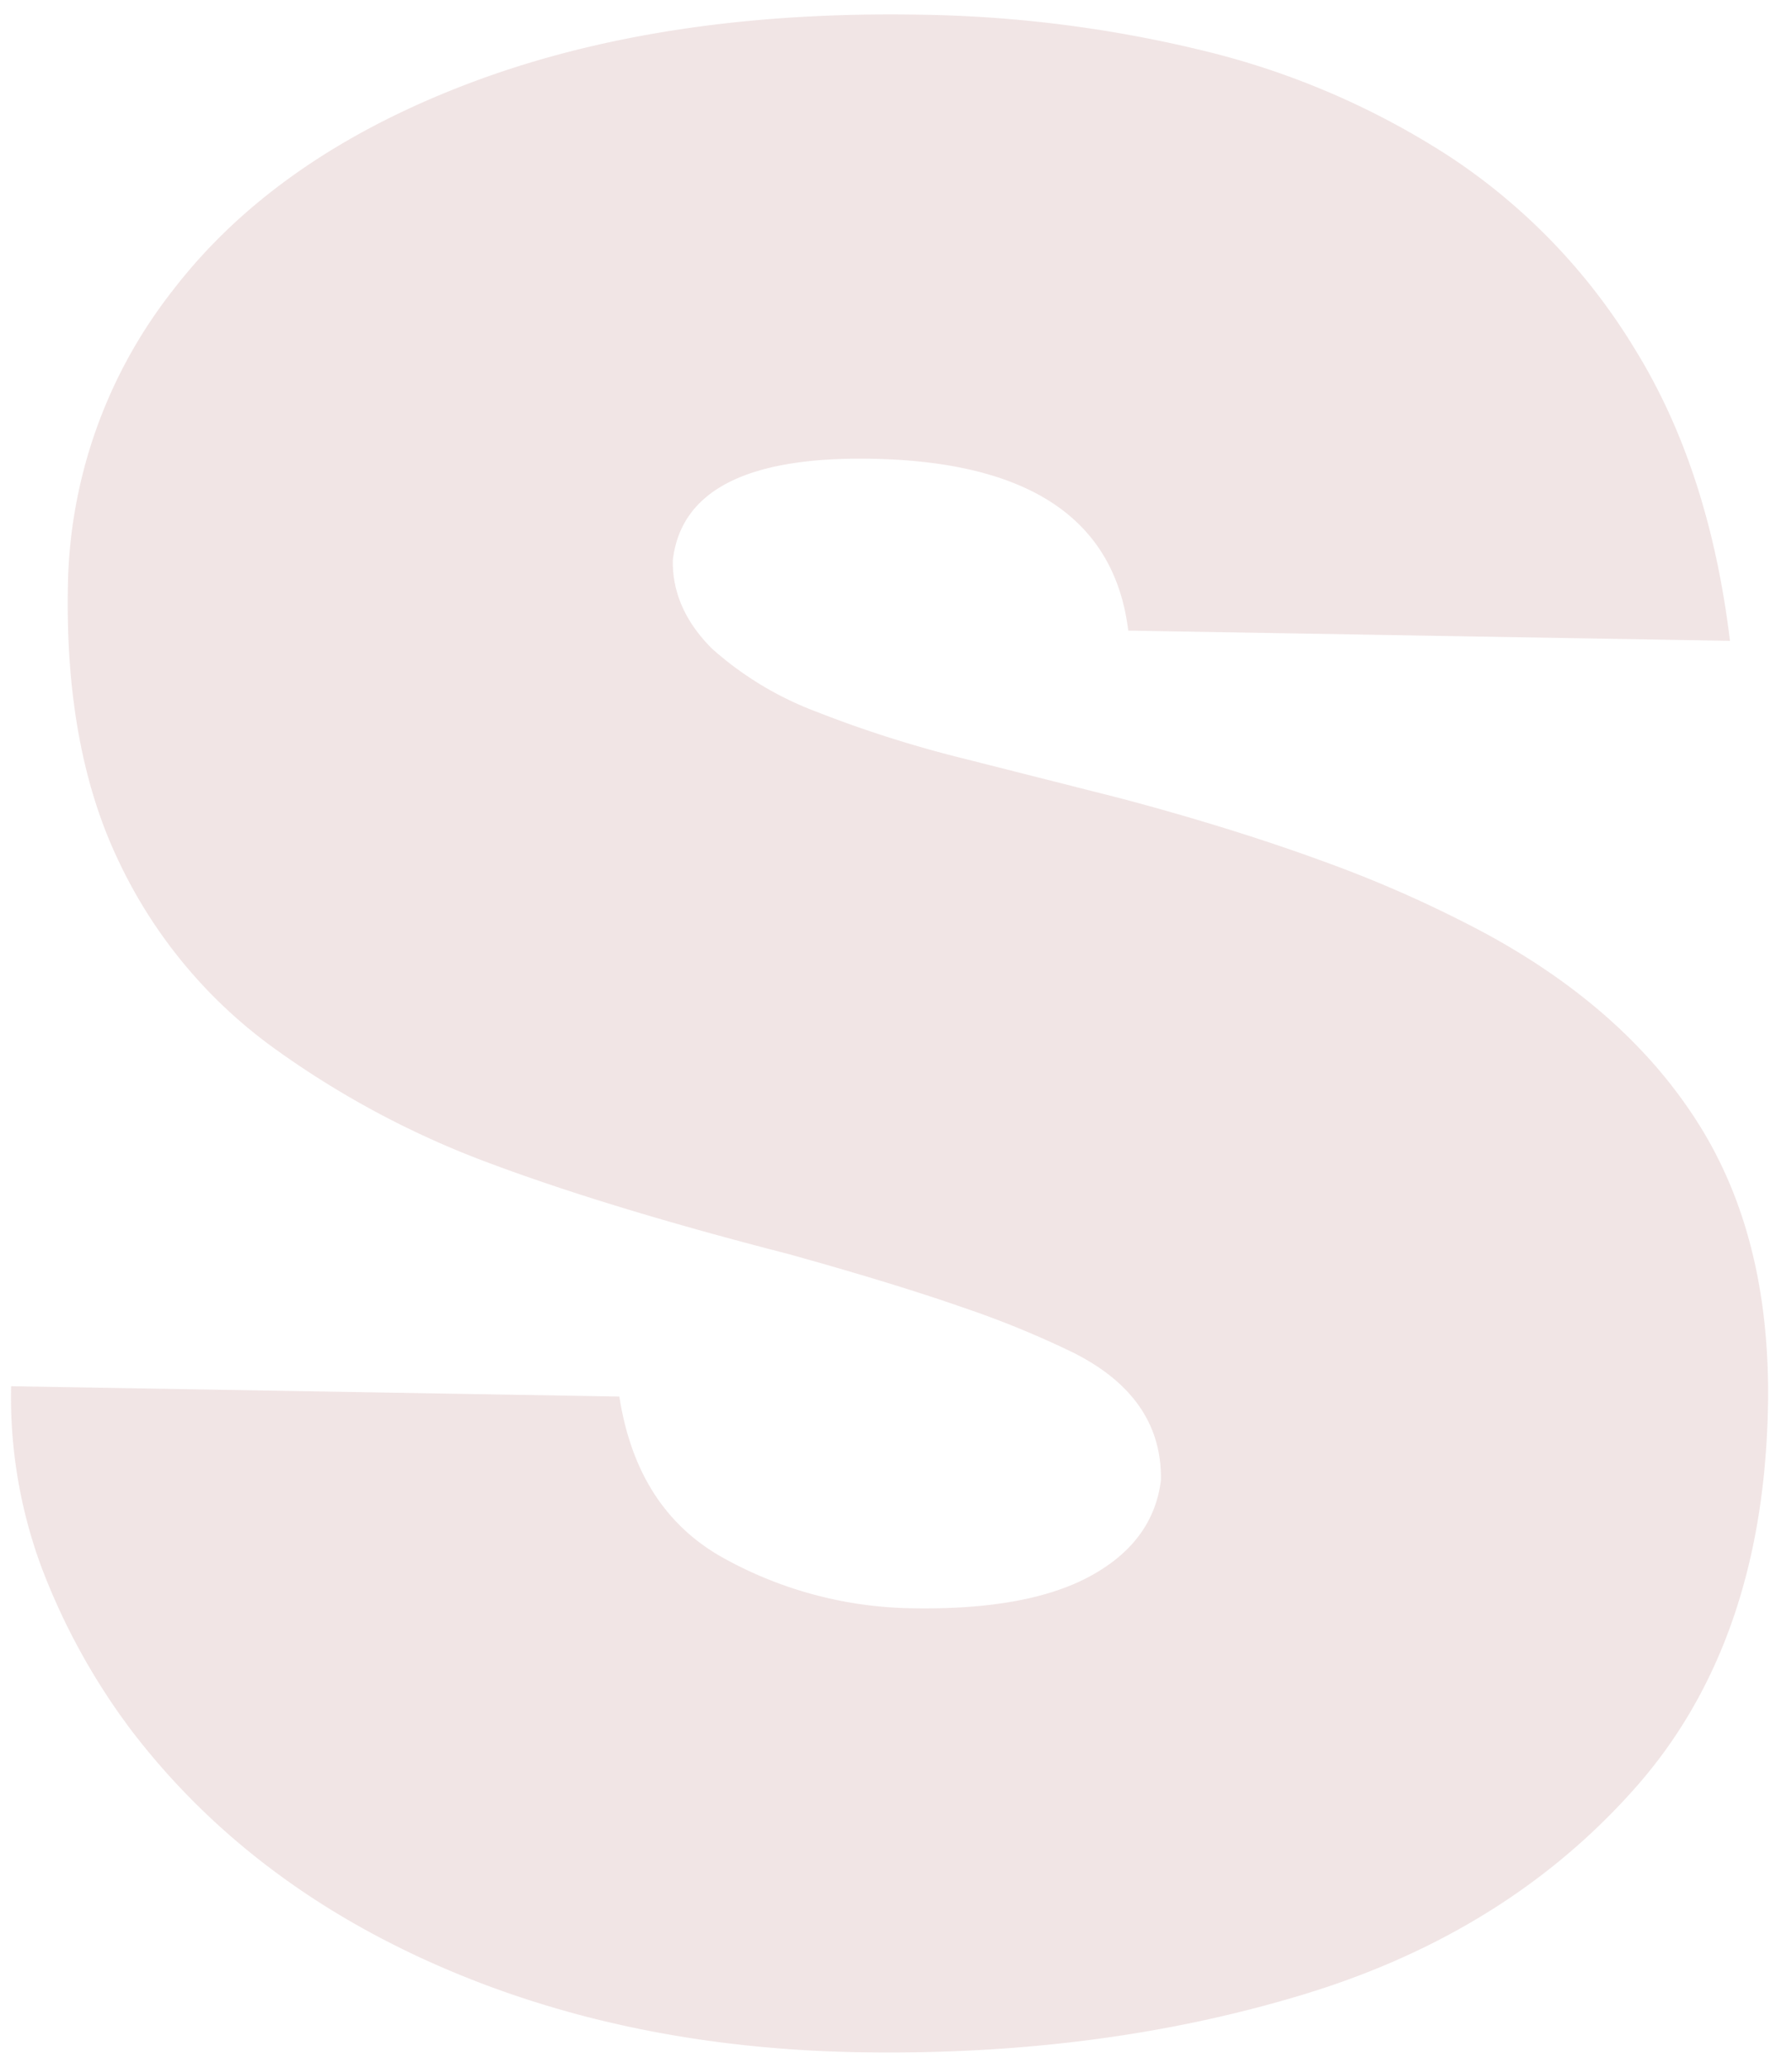 <svg xmlns="http://www.w3.org/2000/svg" width="301.691" height="348.204" viewBox="0 0 301.691 348.204"><path d="M200.836-231.005q-3.964-28.187-43.823-28.187-31.271,0-33.032,17.631,0,8.155,6.827,14.768a56.015,56.015,0,0,0,17.837,10.357,198.535,198.535,0,0,0,25.1,7.494l26.206,6.169q18.718,4.631,34.023,9.92a206.946,206.946,0,0,1,27.637,11.682q24.224,12.563,36.666,31.627t12.442,47.052q0,39.893-21.141,64.688T234.309-1.991Q200.175,9.029,159.656,9.029q-39.418,0-71.57-13.543T36.115-43.162A110.991,110.991,0,0,1,20.48-70.579a82.44,82.44,0,0,1-5.505-30.059h102.4q3.3,19.159,18.168,26.976a67.362,67.362,0,0,0,31.821,7.818q19.379,0,29.839-5.951T208.764-88.1q0-13.887-14.975-21.158a158.323,158.323,0,0,0-18.938-7.384q-11.671-3.857-29.509-8.485Q114.952-132.4,94.8-139.566A152.141,152.141,0,0,1,57.917-158.52a81.89,81.89,0,0,1-26.206-30.526q-9.469-18.734-9.469-46.061a82.7,82.7,0,0,1,16.846-50.472q16.846-22.7,49.108-35.594t75.644-12.893a213.447,213.447,0,0,1,48.227,5.3A133.74,133.74,0,0,1,253.8-311.556a102.271,102.271,0,0,1,31.6,31.888q12.772,19.972,16.736,48.662Z" transform="matrix(1, 0.017, -0.017, 1, -14.815, 333.754)" fill="#8d2222" opacity="0.12" style="mix-blend-mode:overlay;isolation:isolate"/></svg>